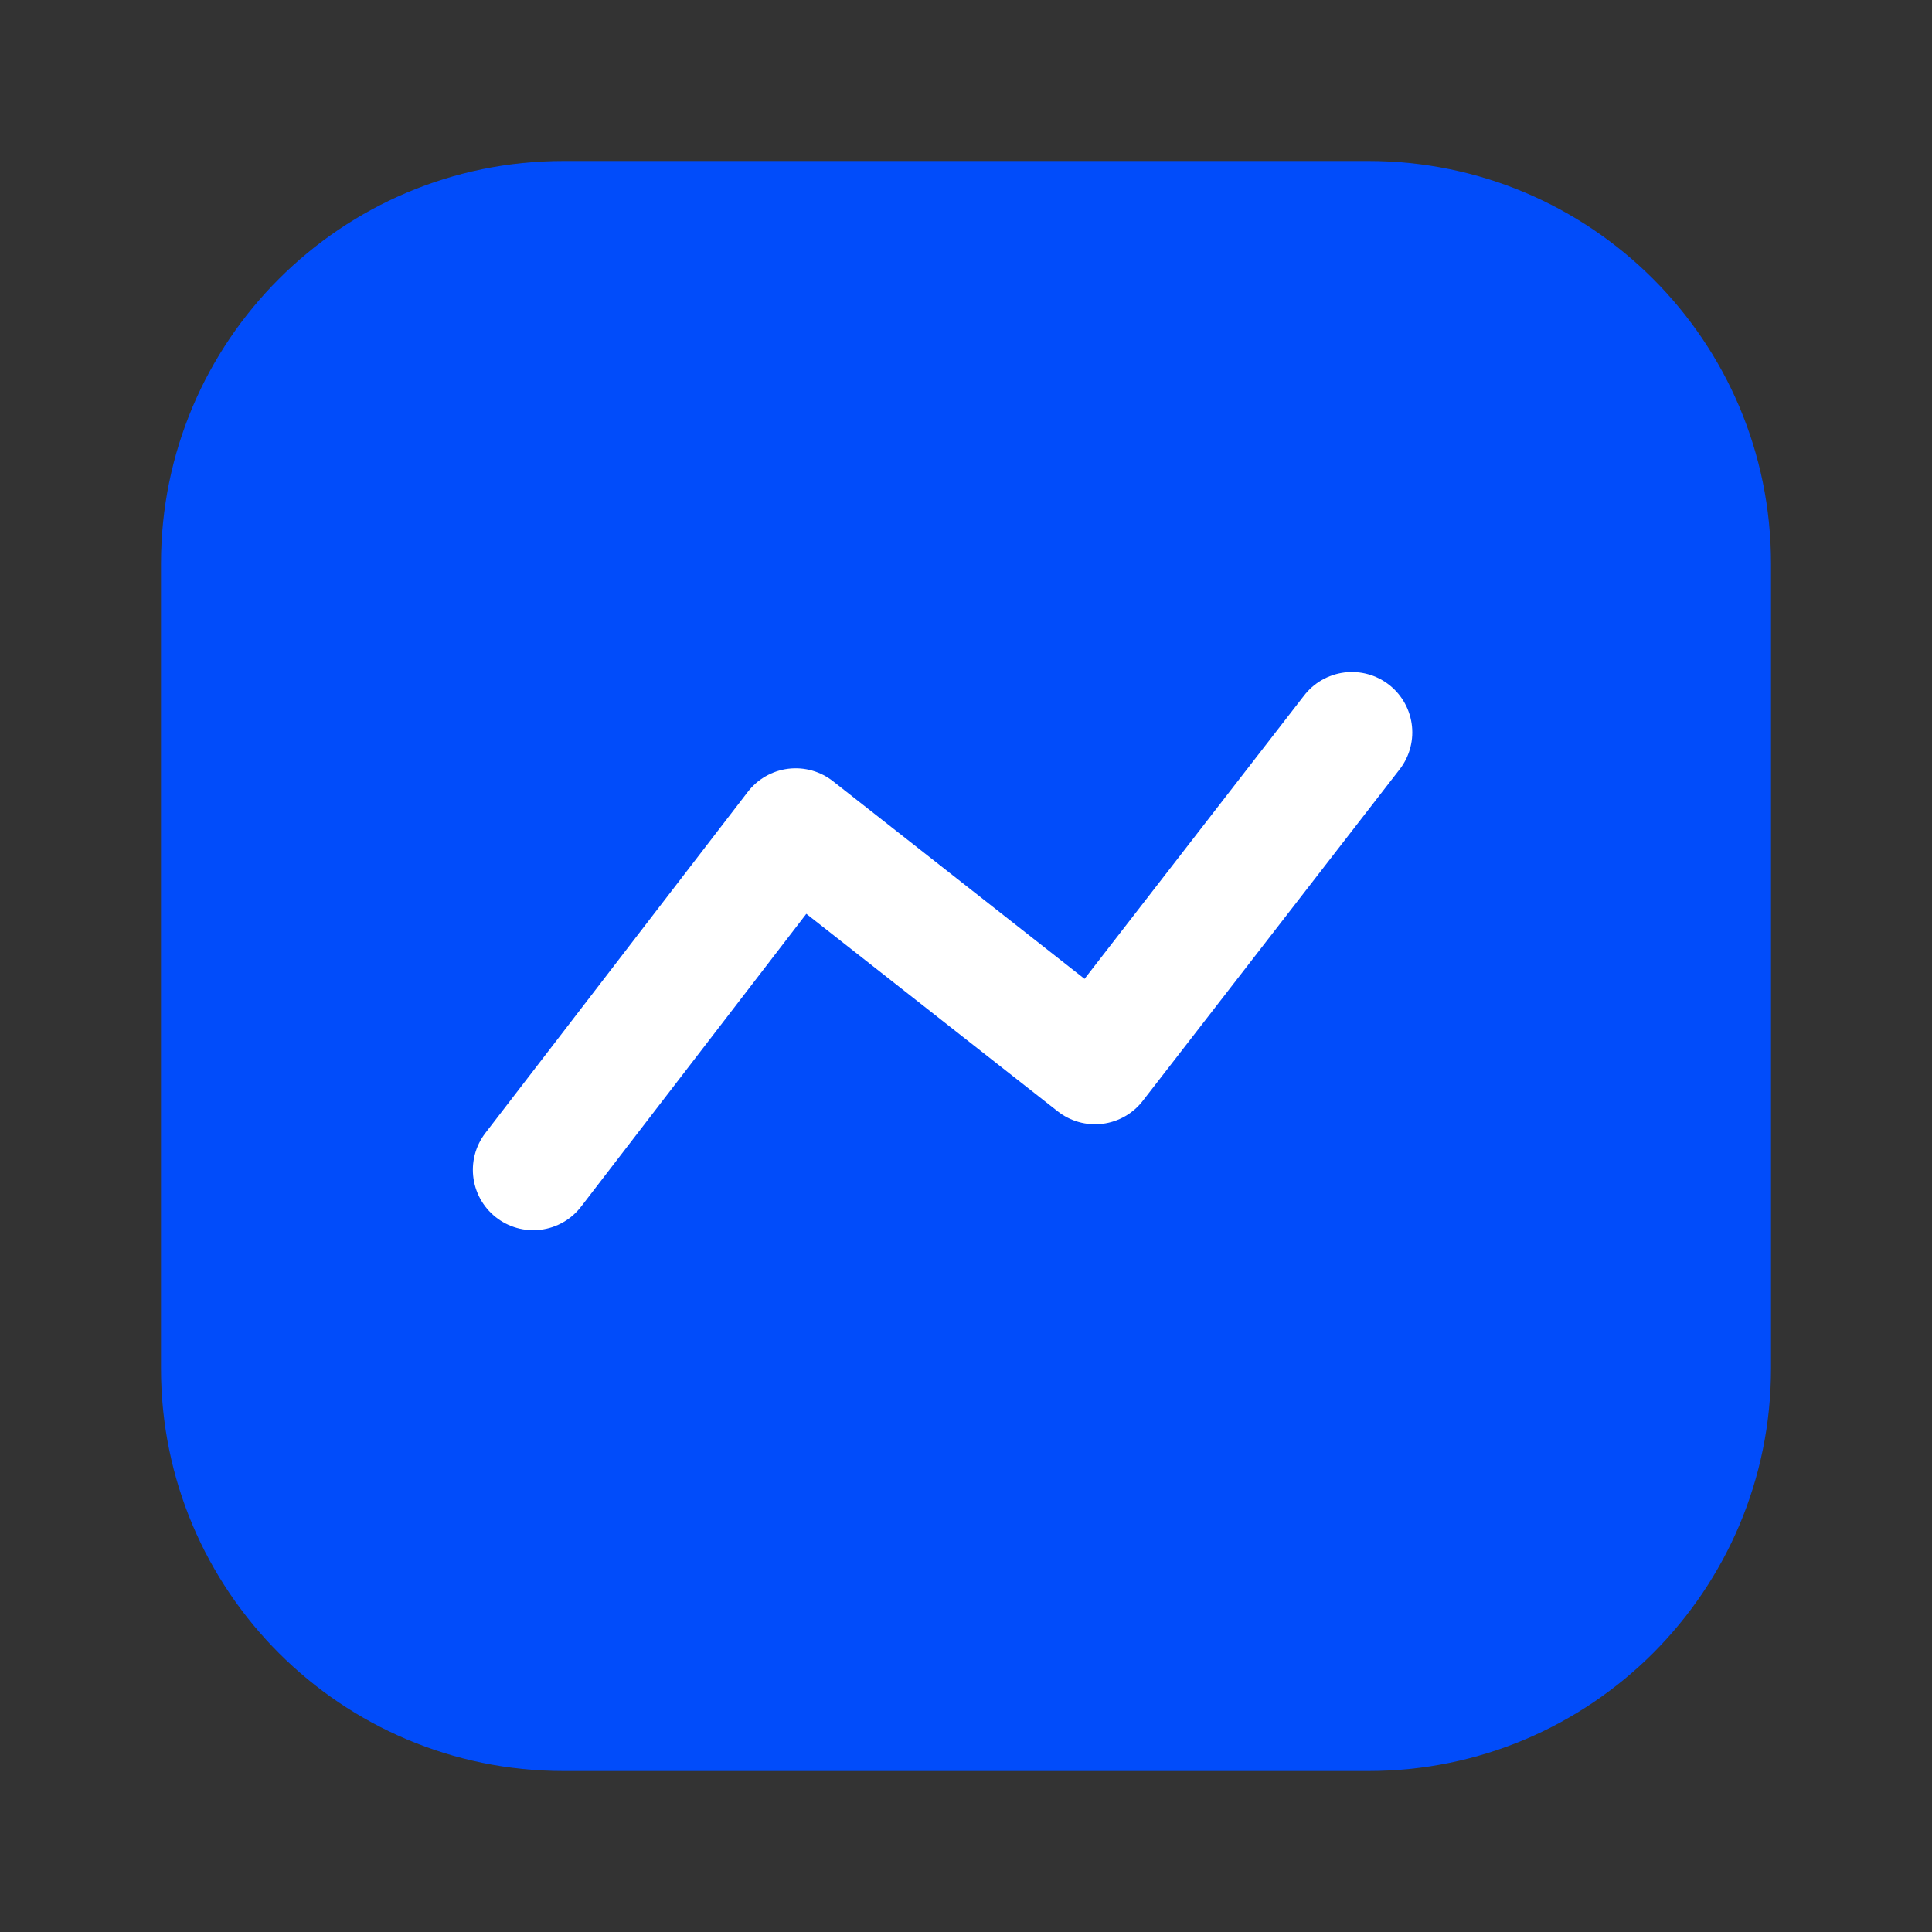 <svg width="24" height="24" viewBox="0 0 24 24" fill="none" xmlns="http://www.w3.org/2000/svg">
<rect x="0" y="0" width="24" height="24" fill="#333333" stroke="none"/>
<path d="M2 7C2 4.239 4.239 2 7 2H17C19.761 2 22 4.239 22 7V17C22 19.761 19.761 22 17 22H7C4.239 22 2 19.761 2 17V7Z" fill="#014CFA"/>
<path d="M6.624 14.532L9.884 10.294L13.603 13.216L16.794 9.098" stroke="white" stroke-width="1.5" stroke-linecap="round" stroke-linejoin="round"/>
</svg>
